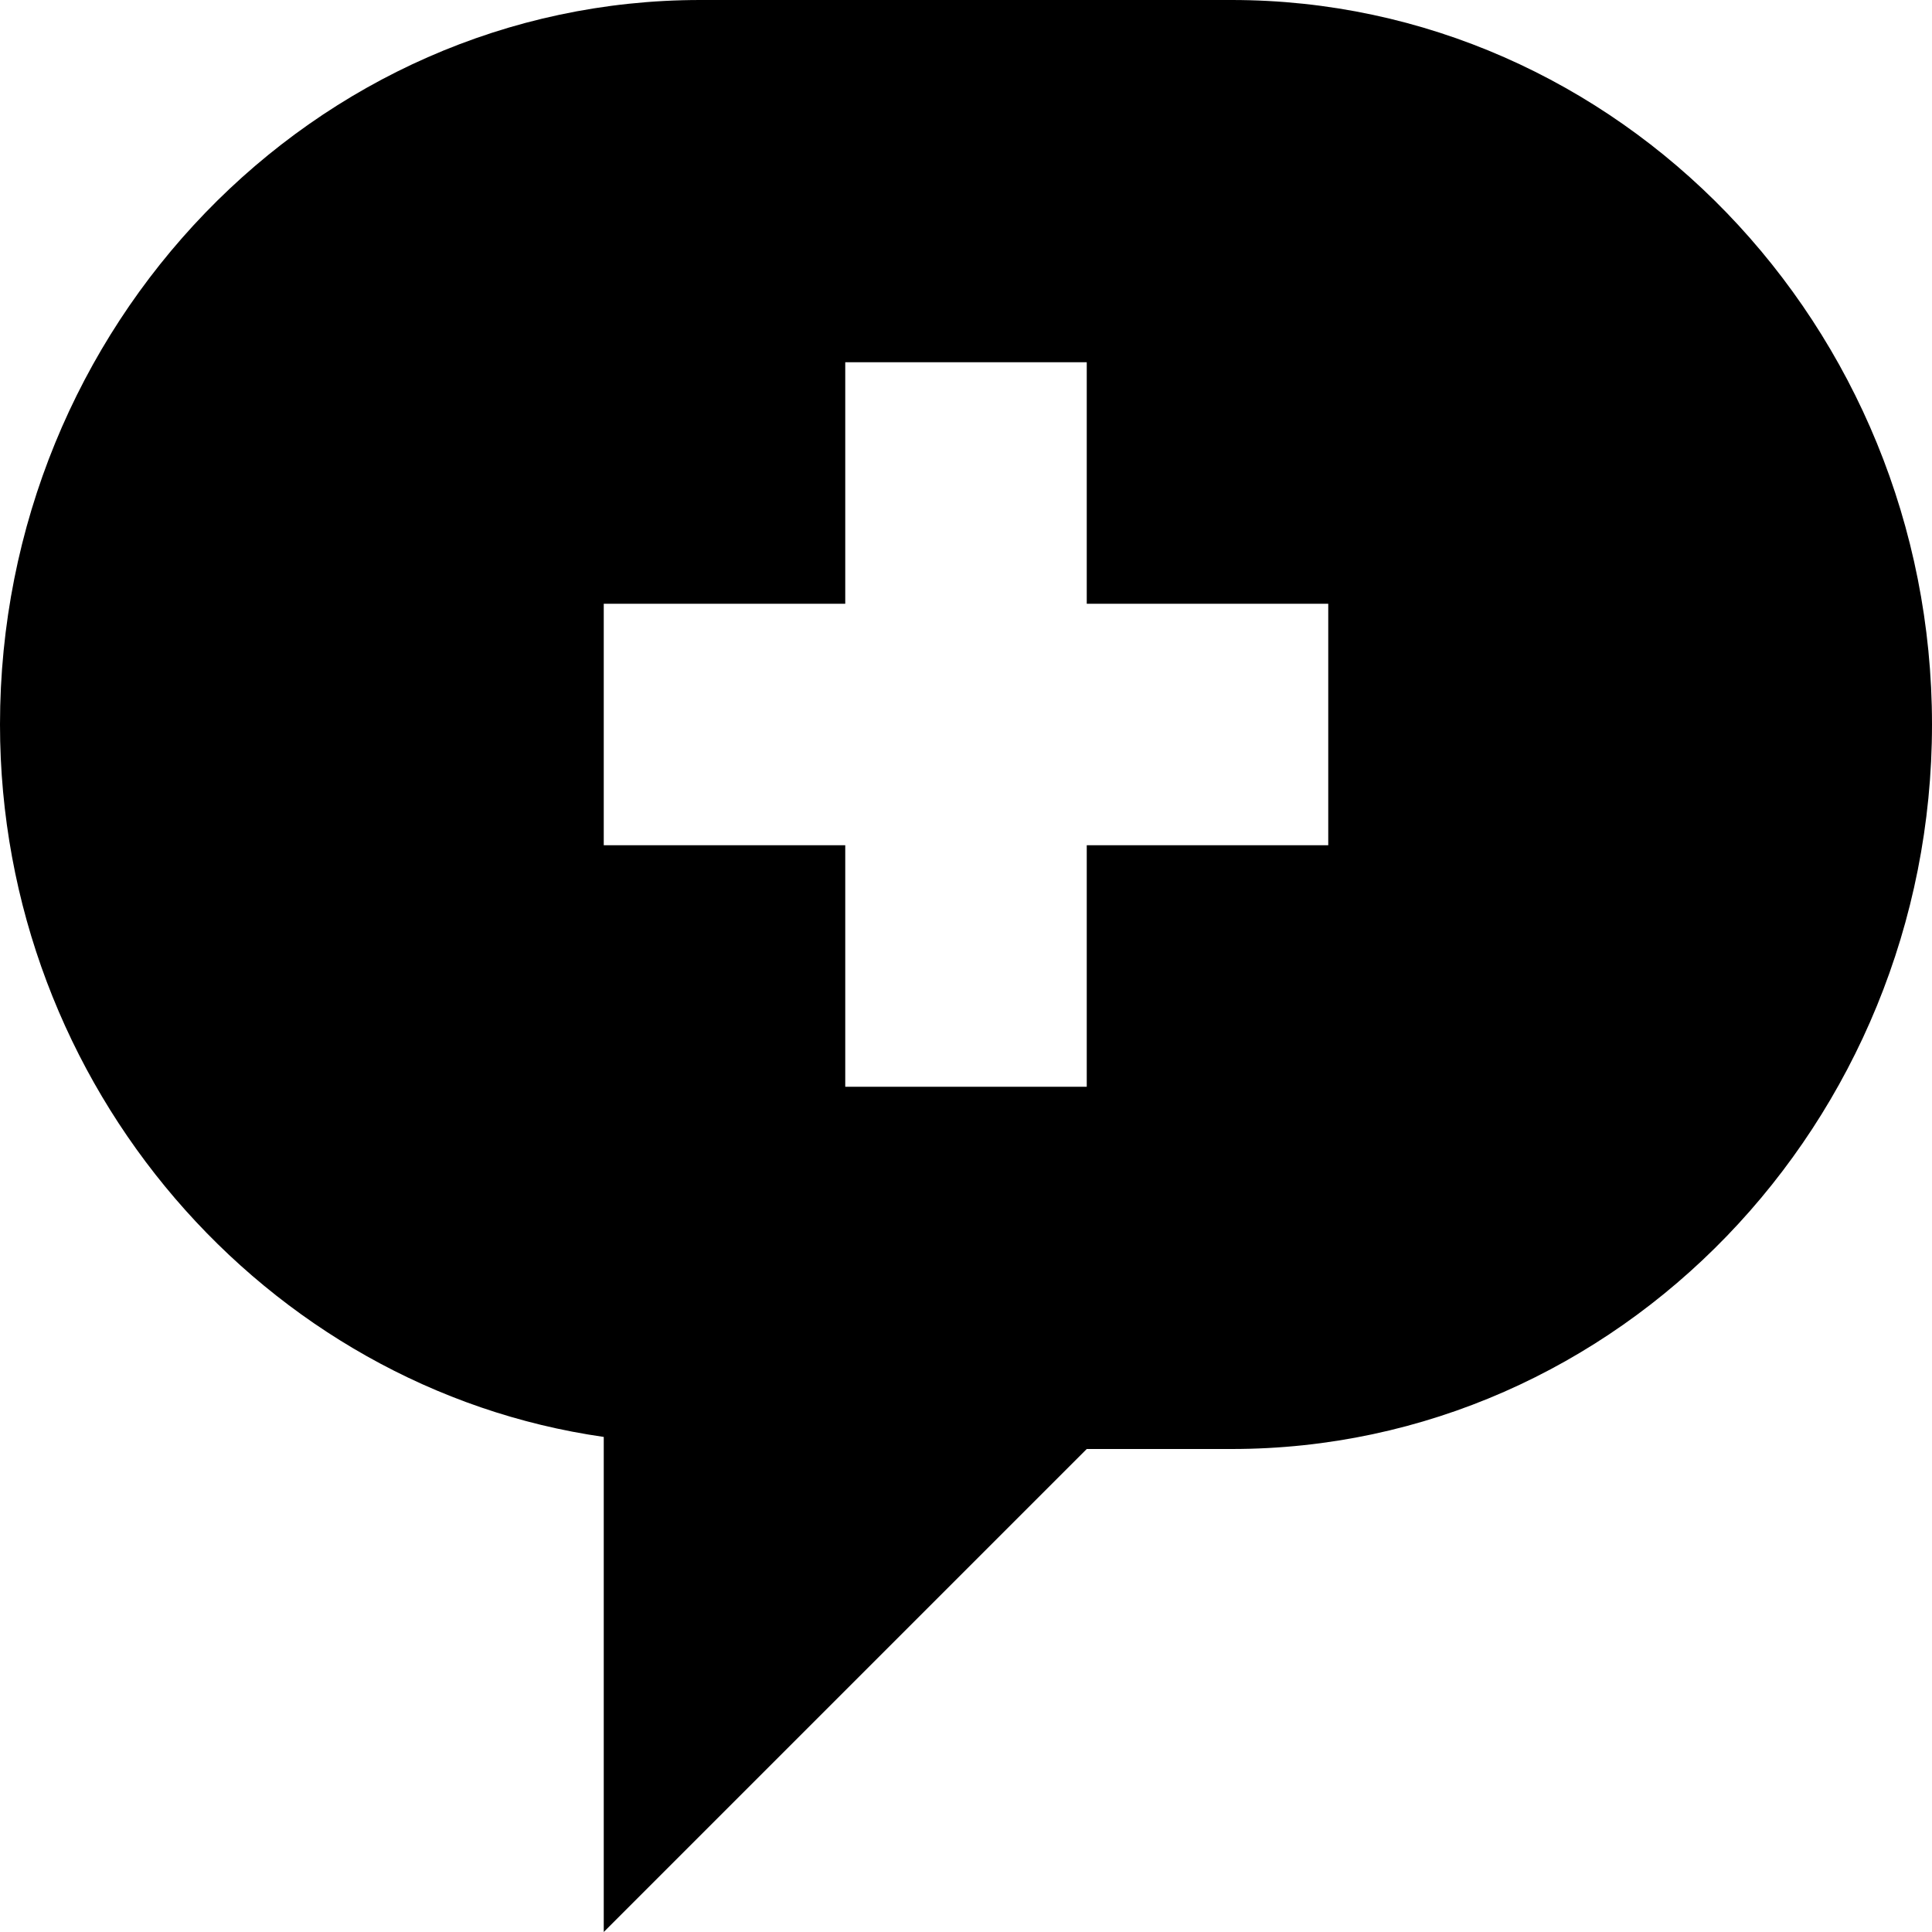 <?xml version="1.0" encoding="utf-8"?>
<!-- Generator: Adobe Illustrator 16.0.4, SVG Export Plug-In . SVG Version: 6.00 Build 0)  -->
<!DOCTYPE svg PUBLIC "-//W3C//DTD SVG 1.1//EN" "http://www.w3.org/Graphics/SVG/1.1/DTD/svg11.dtd">
<svg version="1.1" xmlns="http://www.w3.org/2000/svg" xmlns:xlink="http://www.w3.org/1999/xlink" xmlns:a="http://ns.adobe.com/AdobeSVGViewerExtensions/3.0/" x="0px" y="0px" width="80px" height="80px" viewBox="0 0 16 16" enable-background="new 0 0 80 80" xml:space="preserve">
	<path d="M10.2,0H5.8C2.6,0,0,2.7,0,6c0,3,2.2,5.5,5,5.9V16l4-4h1.2c3.2,0,5.8-2.7,5.8-6C16,2.7,13.4,0,10.2,0z M11,7H9v2H7V7H5V5h2V3h2v2h2V7z"/>
</svg>
